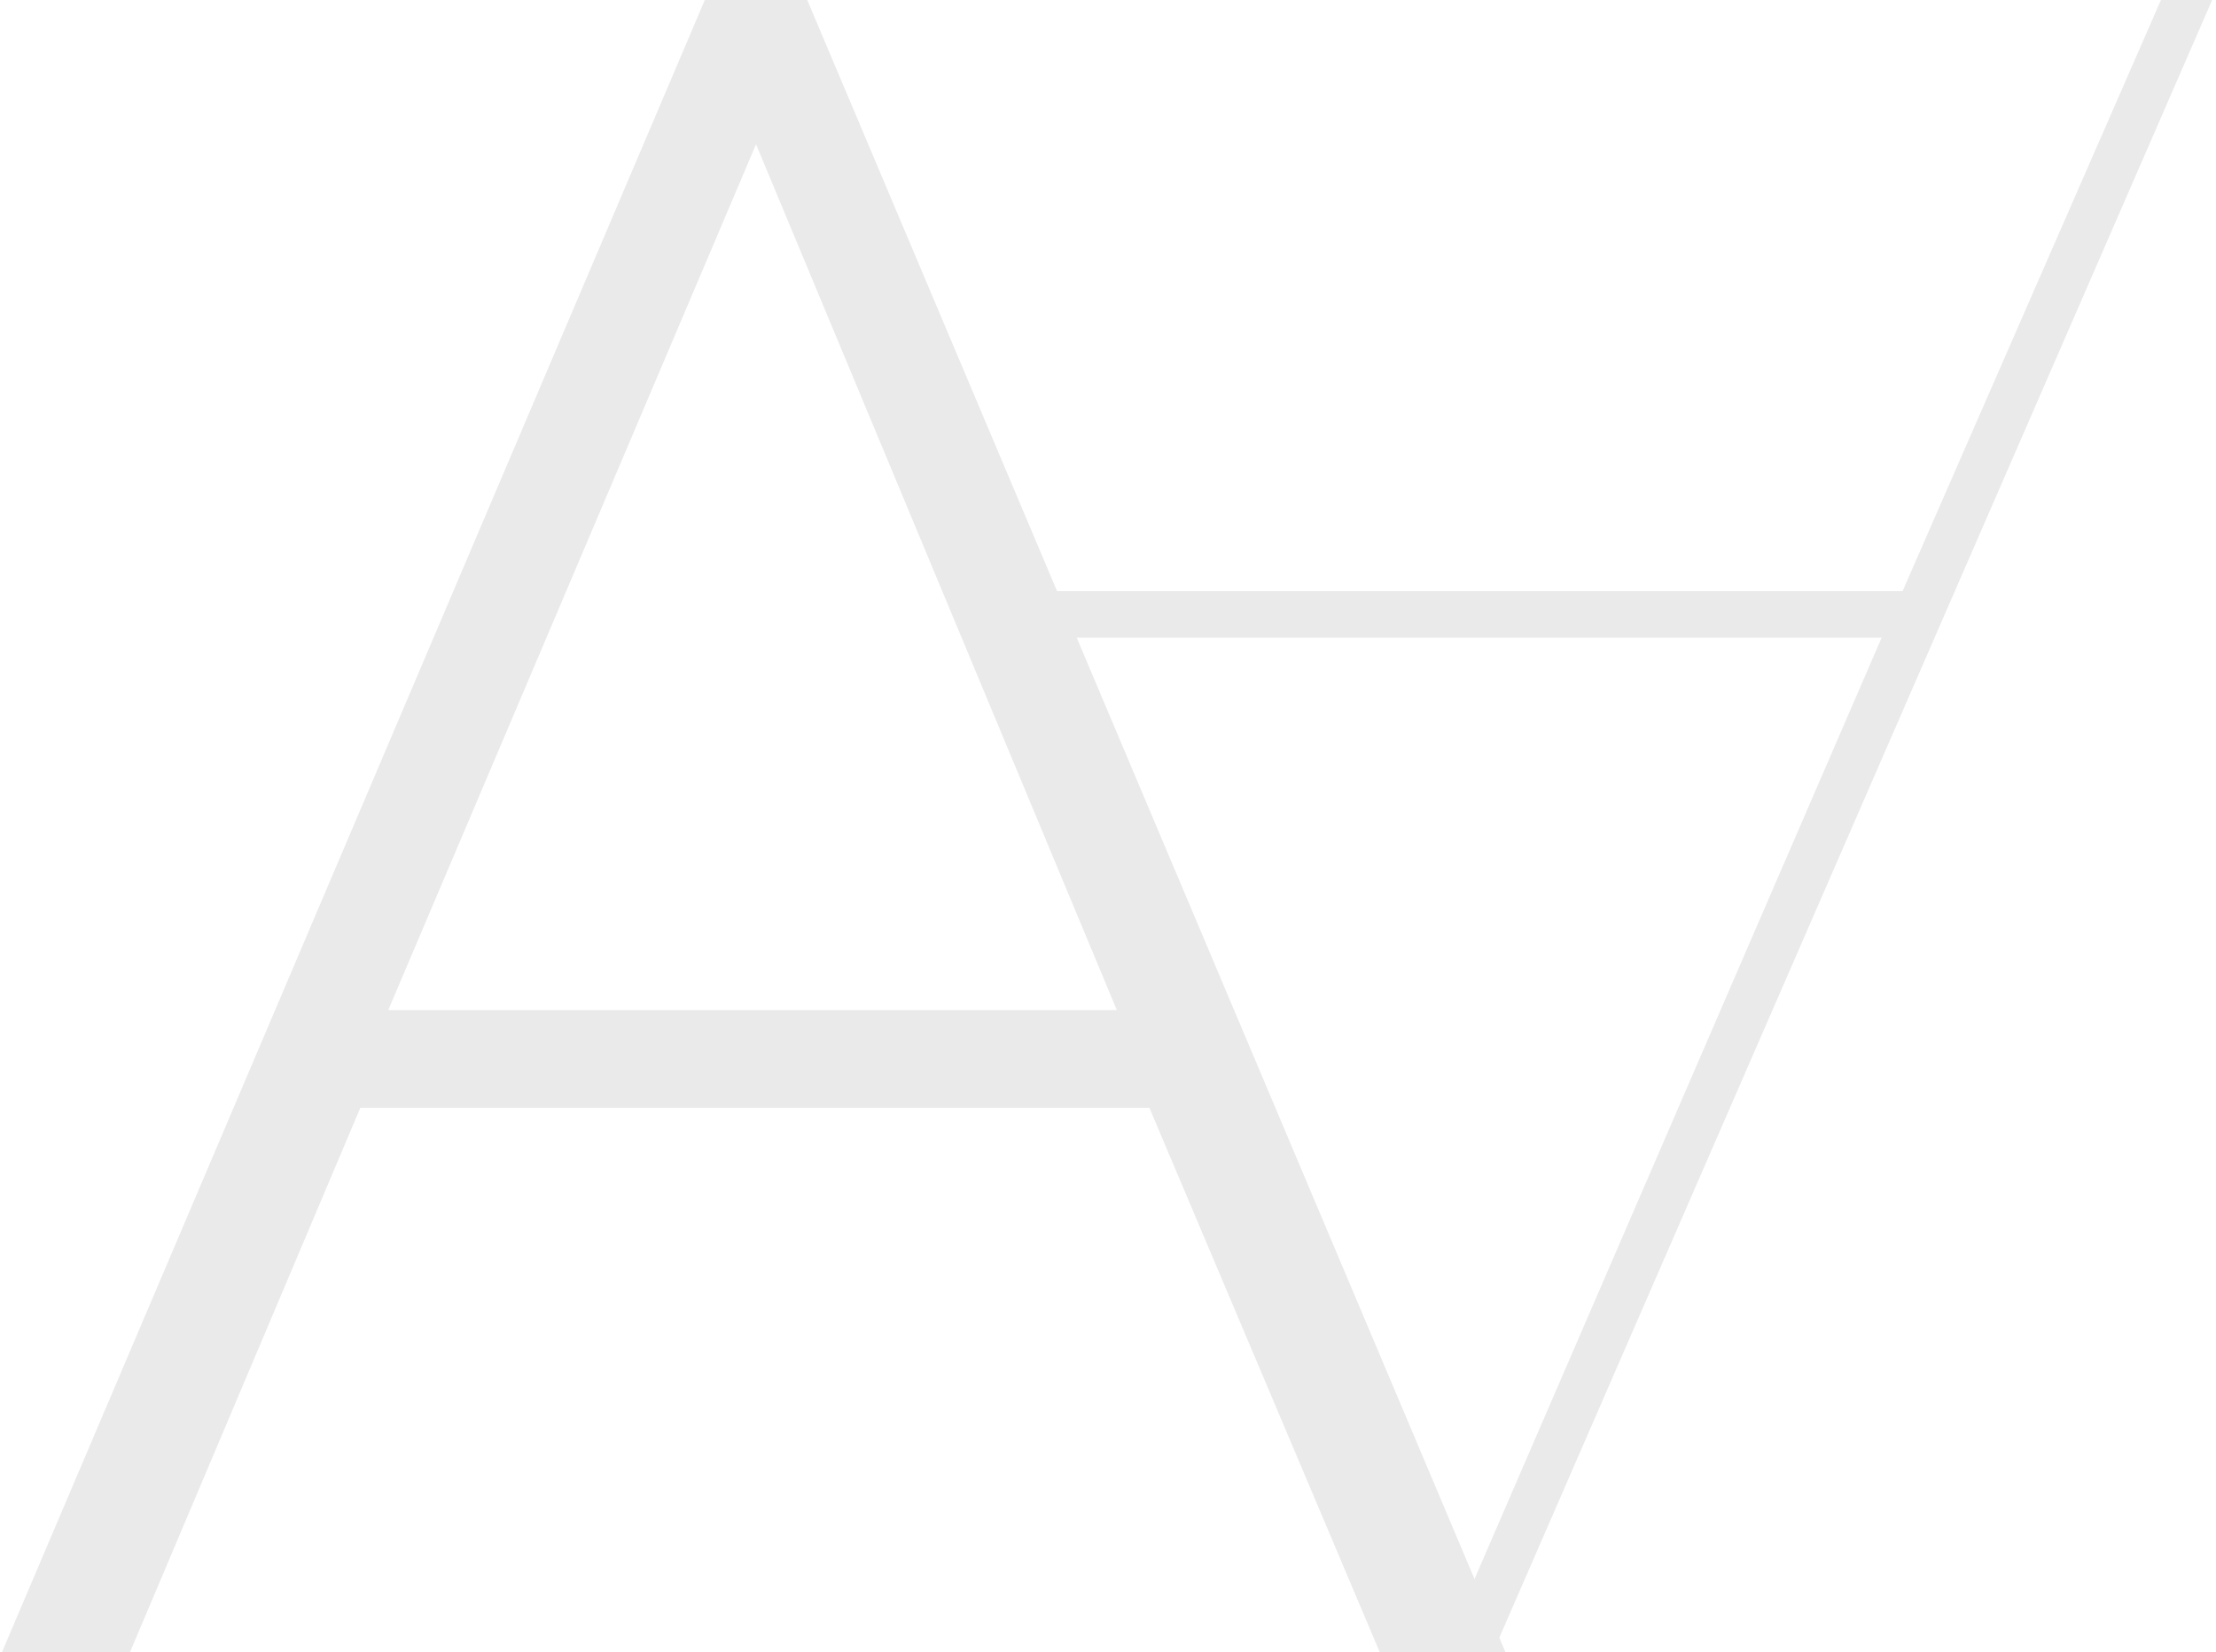 <?xml version="1.0" encoding="UTF-8" standalone="no"?>
<svg width="476px" height="355px" viewBox="0 0 476 355" version="1.1" xmlns="http://www.w3.org/2000/svg" xmlns:xlink="http://www.w3.org/1999/xlink" xmlns:sketch="http://www.bohemiancoding.com/sketch/ns">
    <!-- Generator: Sketch 3.3.2 (12043) - http://www.bohemiancoding.com/sketch -->
    <title>Shape + Shape</title>
    <desc>Created with Sketch.</desc>
    <defs></defs>
    <g id="Page-1" stroke="none" stroke-width="1" fill="none" fill-rule="evenodd" sketch:type="MSPage">
        <g id="A" sketch:type="MSLayerGroup" fill="#EAEAEA">
            <g id="Page-1" sketch:type="MSShapeGroup">
                <g id="Desktop-HD">
                    <g id="A-+-Type-something-Copy">
                        <g id="A">
                            <g id="Shape-+-Shape">
                                <path d="M311.674,0 L320.674,0 L475.174,355 L464.174,355 L408.674,228 L223.174,228 L167.674,355 L156.674,355 L311.674,0 L311.674,0 Z M404.174,218 L316.174,14.5 L227.174,218 L404.174,218 L404.174,218 Z" id="Shape" transform="translate(315.924, 177.5) scale(1, -1) translate(-315.924, -177.5) "></path>
                                <path d="M151.397,0 L173.397,0 L323.397,355 L296.397,355 L246.897,238 L77.397,238 L27.897,355 L0.397,355 L151.397,0 L151.397,0 Z M239.897,217 L162.397,31 L83.397,217 L239.897,217 L239.897,217 Z" id="Shape"></path>
                            </g>
                        </g>
                    </g>
                </g>
            </g>
        </g>
    </g>
</svg>